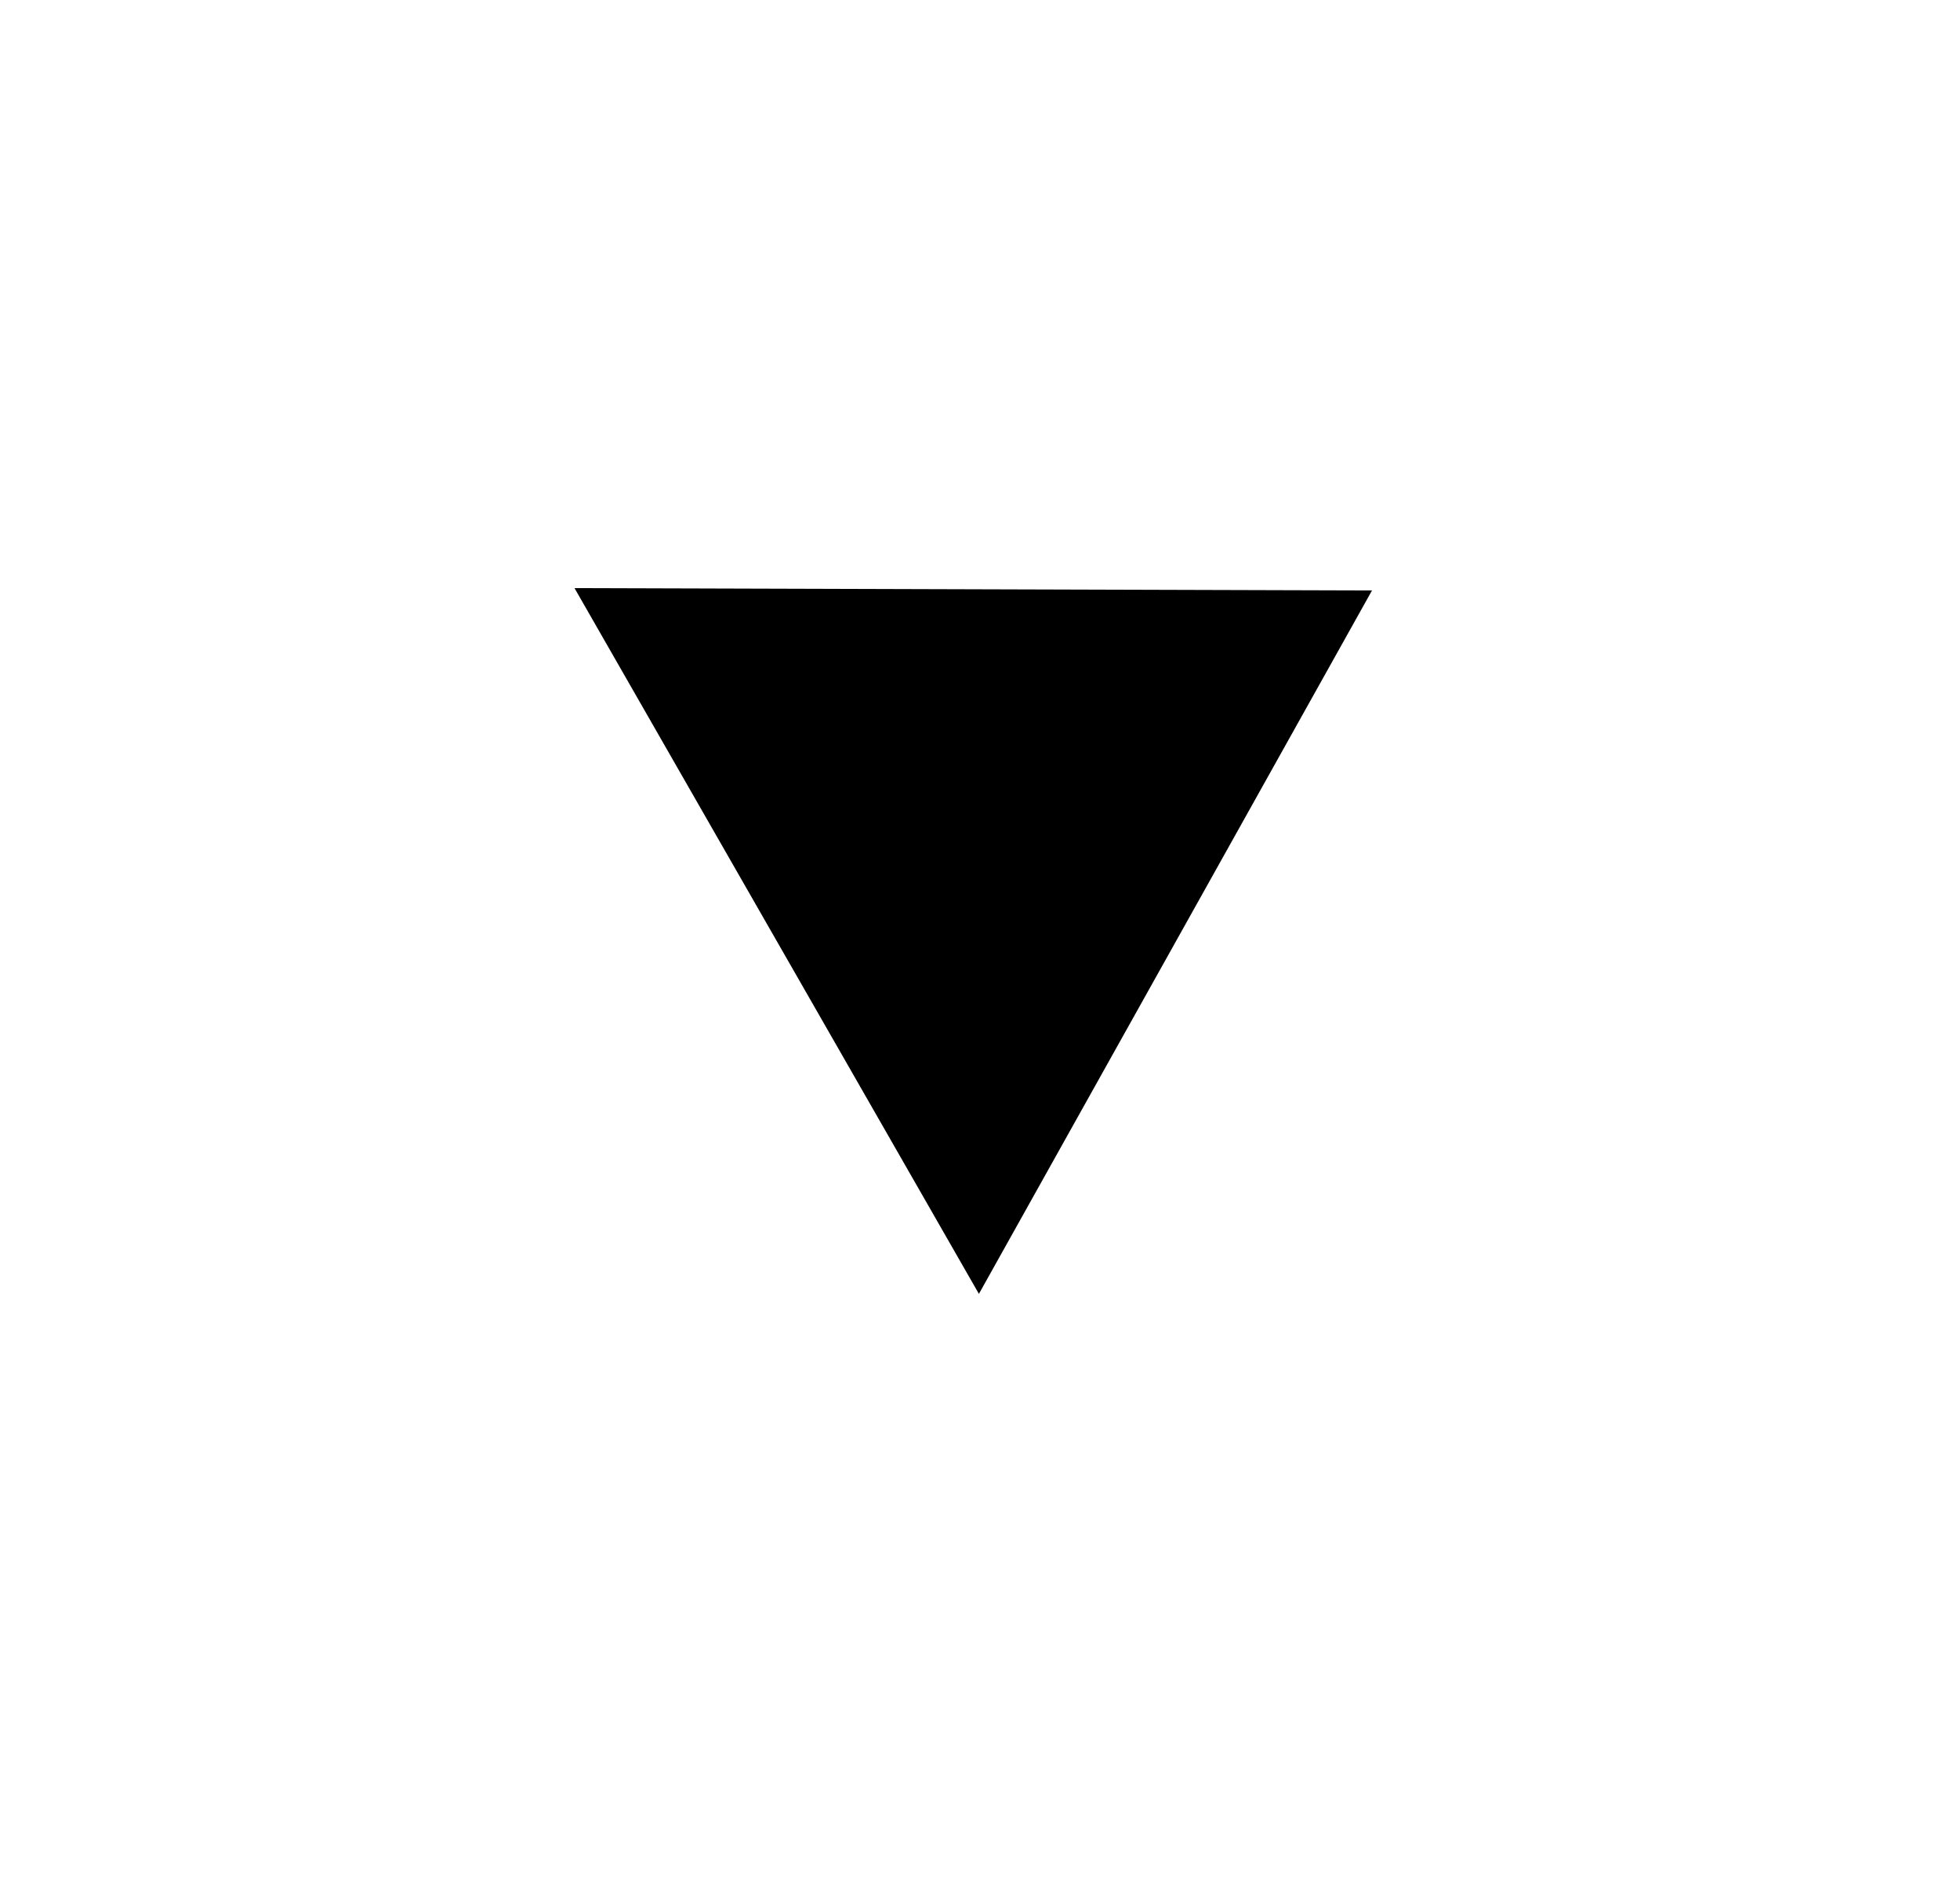 <?xml version="1.0" encoding="UTF-8" standalone="no"?>
<svg width="25px" height="24px" viewBox="0 0 25 24" version="1.1" xmlns="http://www.w3.org/2000/svg" xmlns:xlink="http://www.w3.org/1999/xlink" xmlns:sketch="http://www.bohemiancoding.com/sketch/ns">
    <!-- Generator: Sketch 3.3.2 (12043) - http://www.bohemiancoding.com/sketch -->
    <title>dlg_down_arrow</title>
    <desc>Created with Sketch.</desc>
    <defs></defs>
    <g id="Page-1" stroke="none" stroke-width="1" fill="none" fill-rule="evenodd" sketch:type="MSPage">
        <g id="dlg_down_arrow" sketch:type="MSArtboardGroup" transform="translate(1, 0)" fill="#000000">
            <g id="Path-2040-+-Stroke-635-+-Stroke-637" sketch:type="MSLayerGroup" transform="translate(6, 7)">
                <path d="M0.328,0.5 L10.5,0.53 L5.486,9.5 L0.328,0.5 Z" id="Path-2040" sketch:type="MSShapeGroup"></path>
            </g>
        </g>
    </g>
</svg>